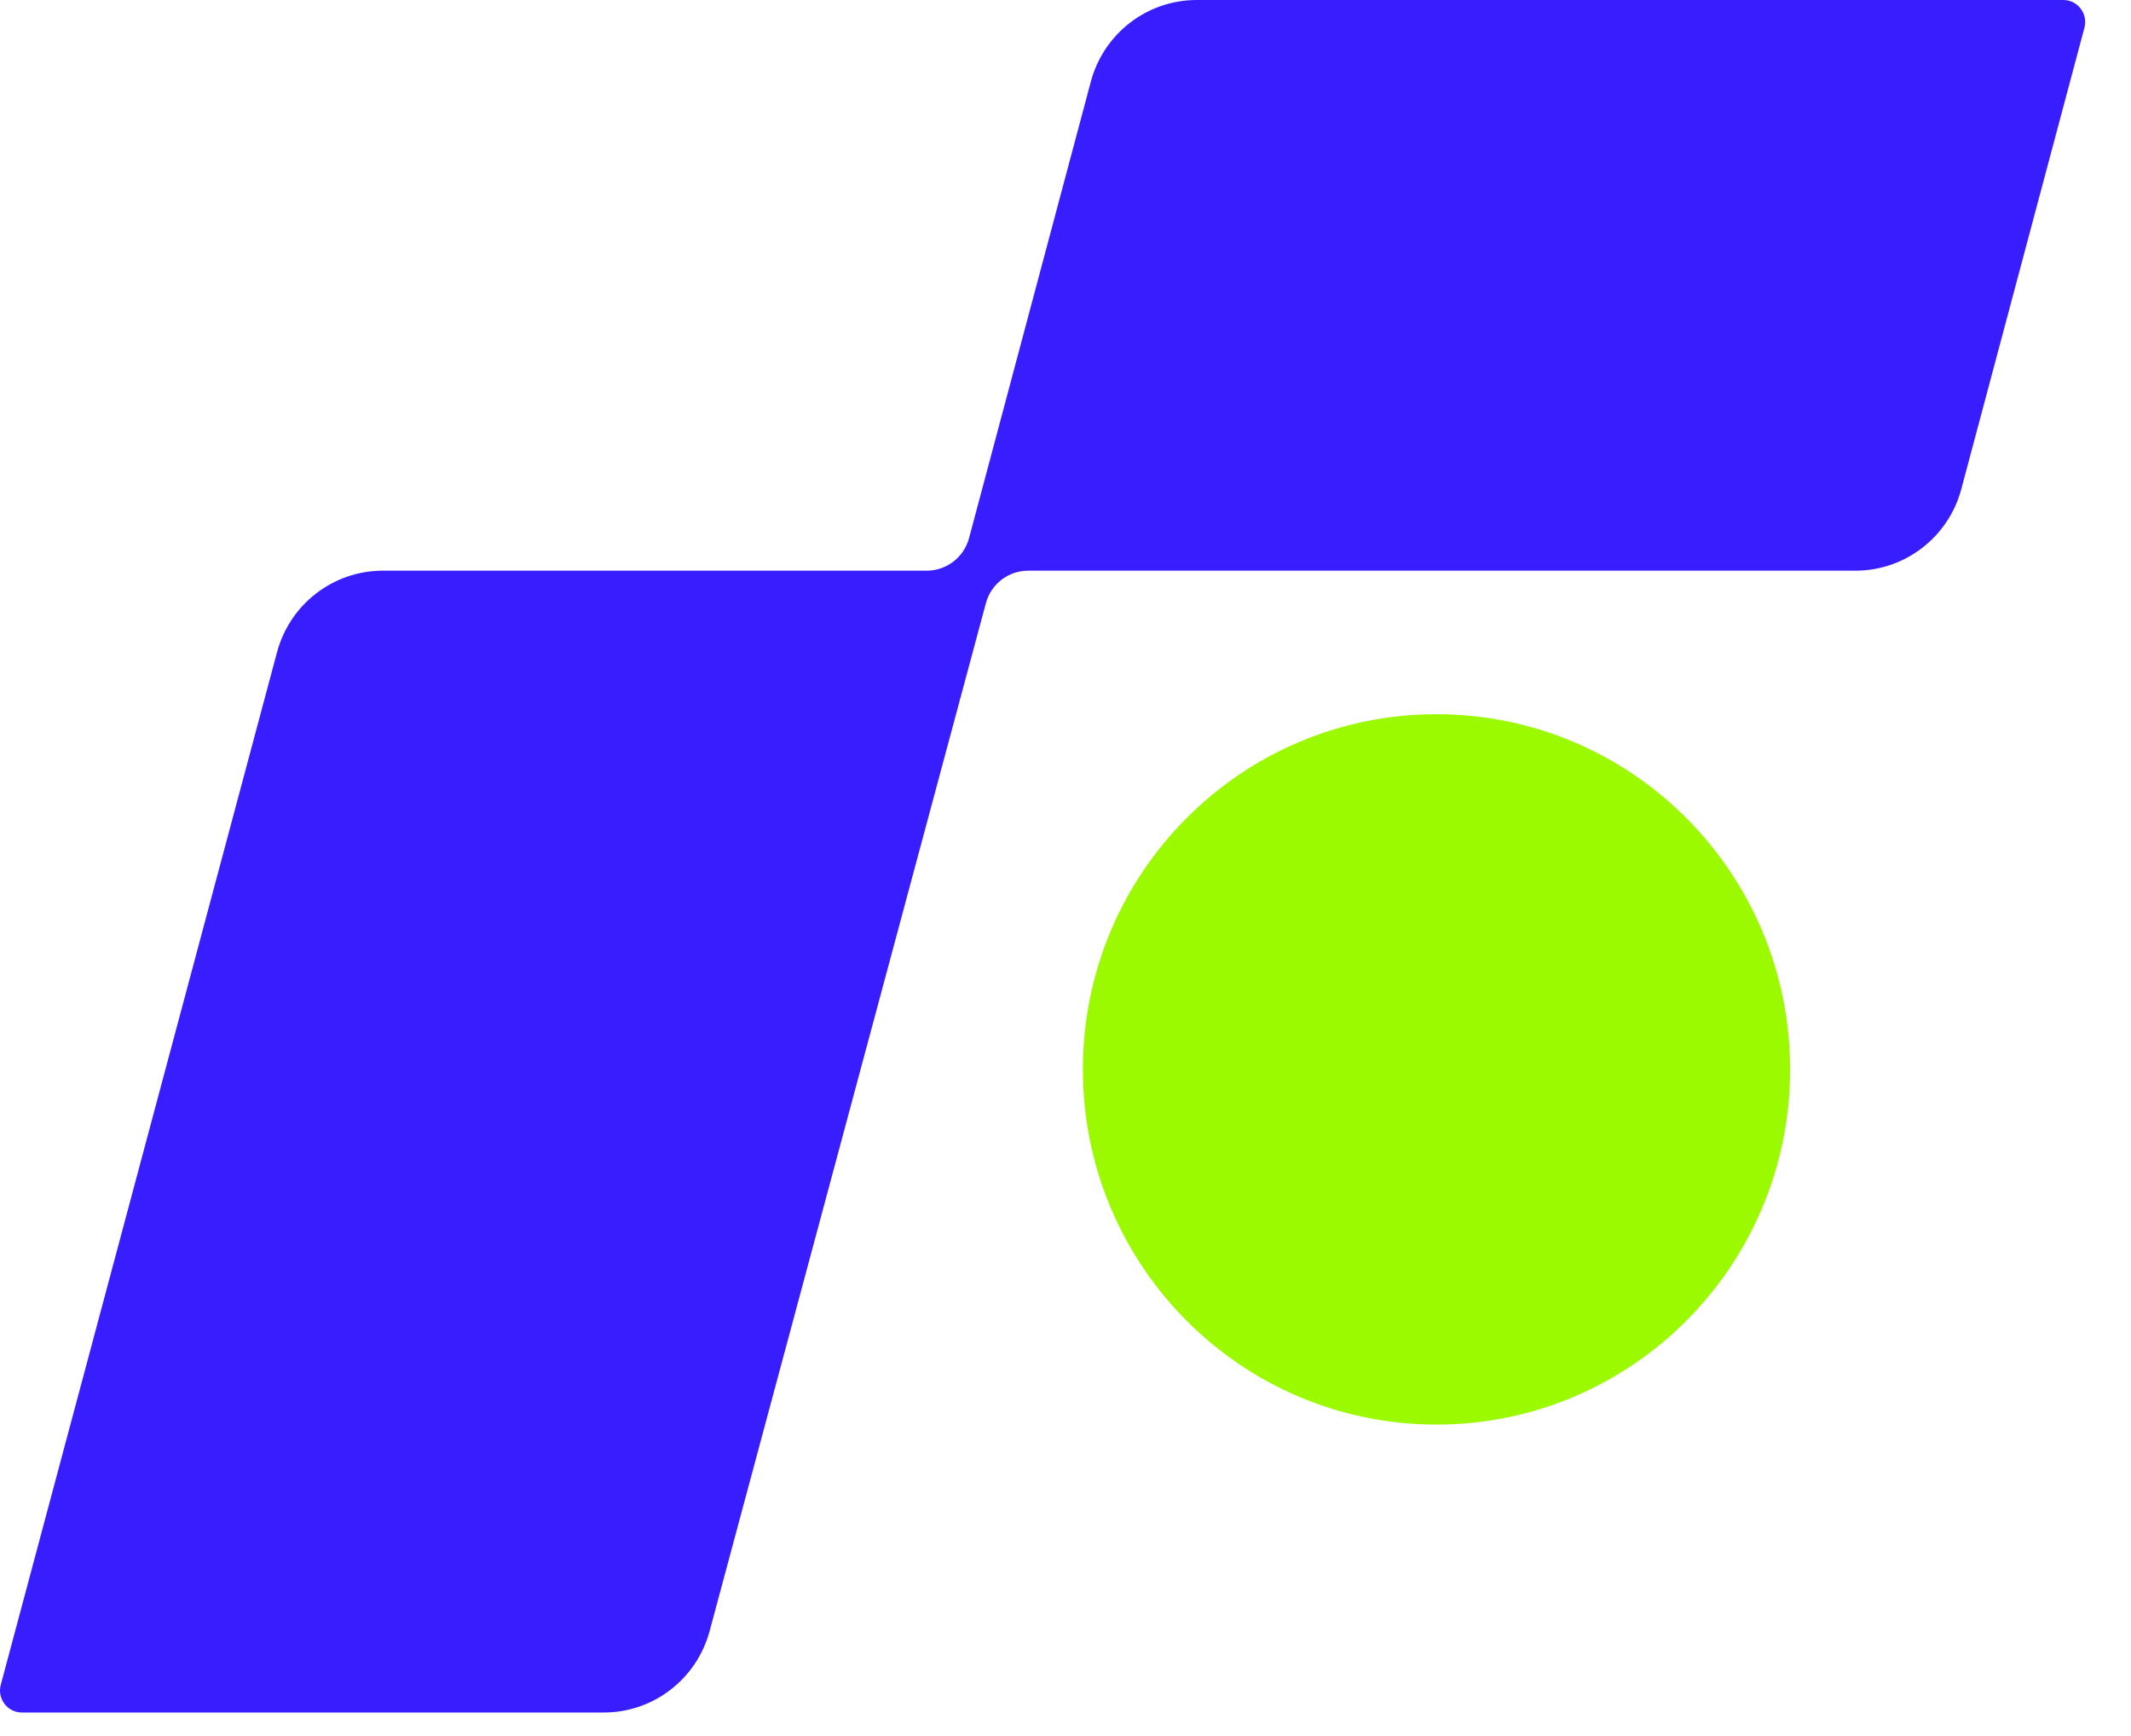 <svg width="27" height="22" viewBox="0 0 27 22" fill="none" xmlns="http://www.w3.org/2000/svg">
<path d="M11.741 7.232H4.851C4.222 7.232 3.673 7.656 3.51 8.265L0.01 21.35C-0.038 21.528 0.095 21.702 0.278 21.702H7.65C8.278 21.702 8.827 21.279 8.991 20.67L12.491 7.645C12.556 7.401 12.776 7.232 13.027 7.232H23.509C24.137 7.232 24.687 6.808 24.85 6.198L26.41 0.351C26.457 0.174 26.325 0 26.142 0H15.162C14.534 0 13.984 0.424 13.821 1.034L12.278 6.819C12.213 7.063 11.992 7.232 11.741 7.232Z" fill="#381EFF"/>
<path d="M22.681 13.552C22.681 16.038 20.675 18.053 18.2 18.053C15.726 18.053 13.72 16.038 13.72 13.552C13.72 11.066 15.726 9.051 18.2 9.051C20.675 9.051 22.681 11.066 22.681 13.552Z" fill="#9BFA00"/>
</svg>
